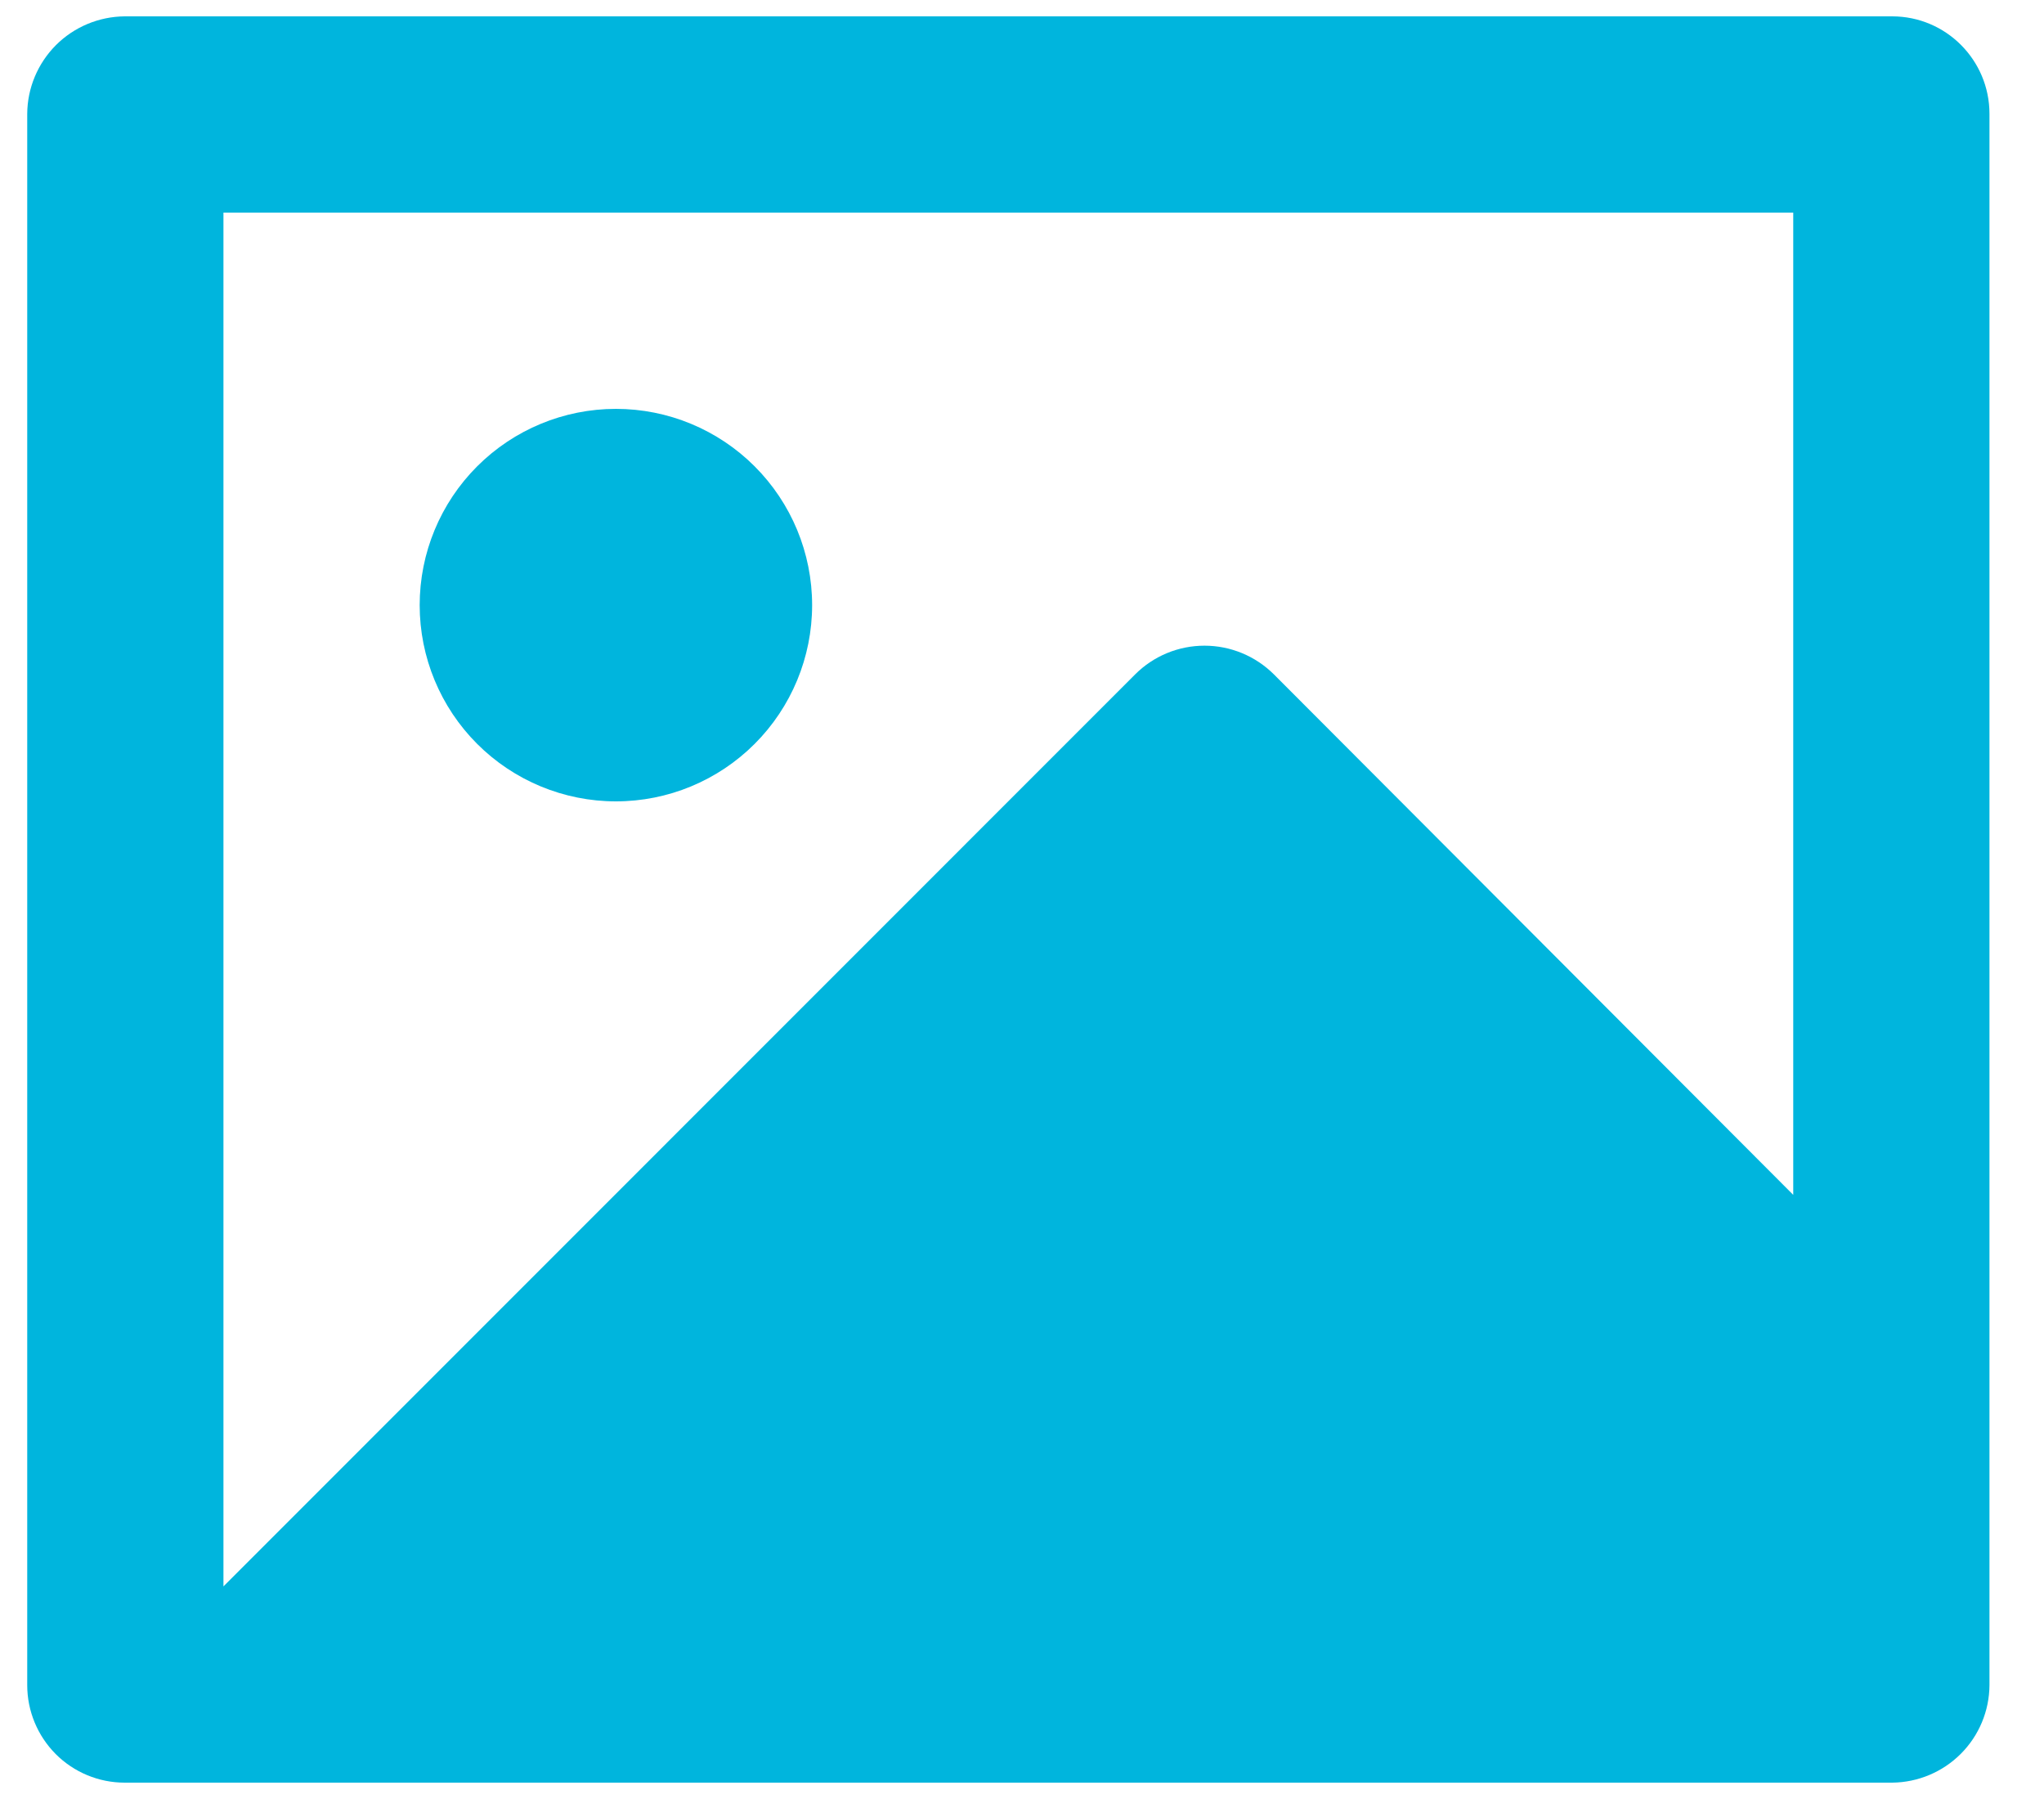 <svg width="25" height="22" viewBox="0 0 25 22" fill="none" xmlns="http://www.w3.org/2000/svg">
<path d="M21.933 2.6H2.733V19.4L13.884 8.247C14.109 8.022 14.414 7.896 14.732 7.896C15.05 7.896 15.355 8.022 15.581 8.247L21.933 14.612V2.6ZM0.333 1.392C0.335 1.076 0.462 0.775 0.684 0.552C0.907 0.329 1.209 0.203 1.524 0.2H23.143C23.8 0.2 24.333 0.734 24.333 1.392V20.608C24.331 20.924 24.205 21.225 23.982 21.448C23.759 21.671 23.458 21.797 23.143 21.8H1.524C1.208 21.8 0.905 21.674 0.682 21.451C0.459 21.227 0.333 20.924 0.333 20.608V1.392ZM7.533 9.8C6.897 9.8 6.286 9.547 5.836 9.097C5.386 8.647 5.133 8.037 5.133 7.4C5.133 6.763 5.386 6.153 5.836 5.703C6.286 5.253 6.897 5 7.533 5C8.17 5 8.78 5.253 9.23 5.703C9.68 6.153 9.933 6.763 9.933 7.4C9.933 8.037 9.68 8.647 9.23 9.097C8.78 9.547 8.17 9.8 7.533 9.8Z" fill="#00B5DD"/>
</svg>
